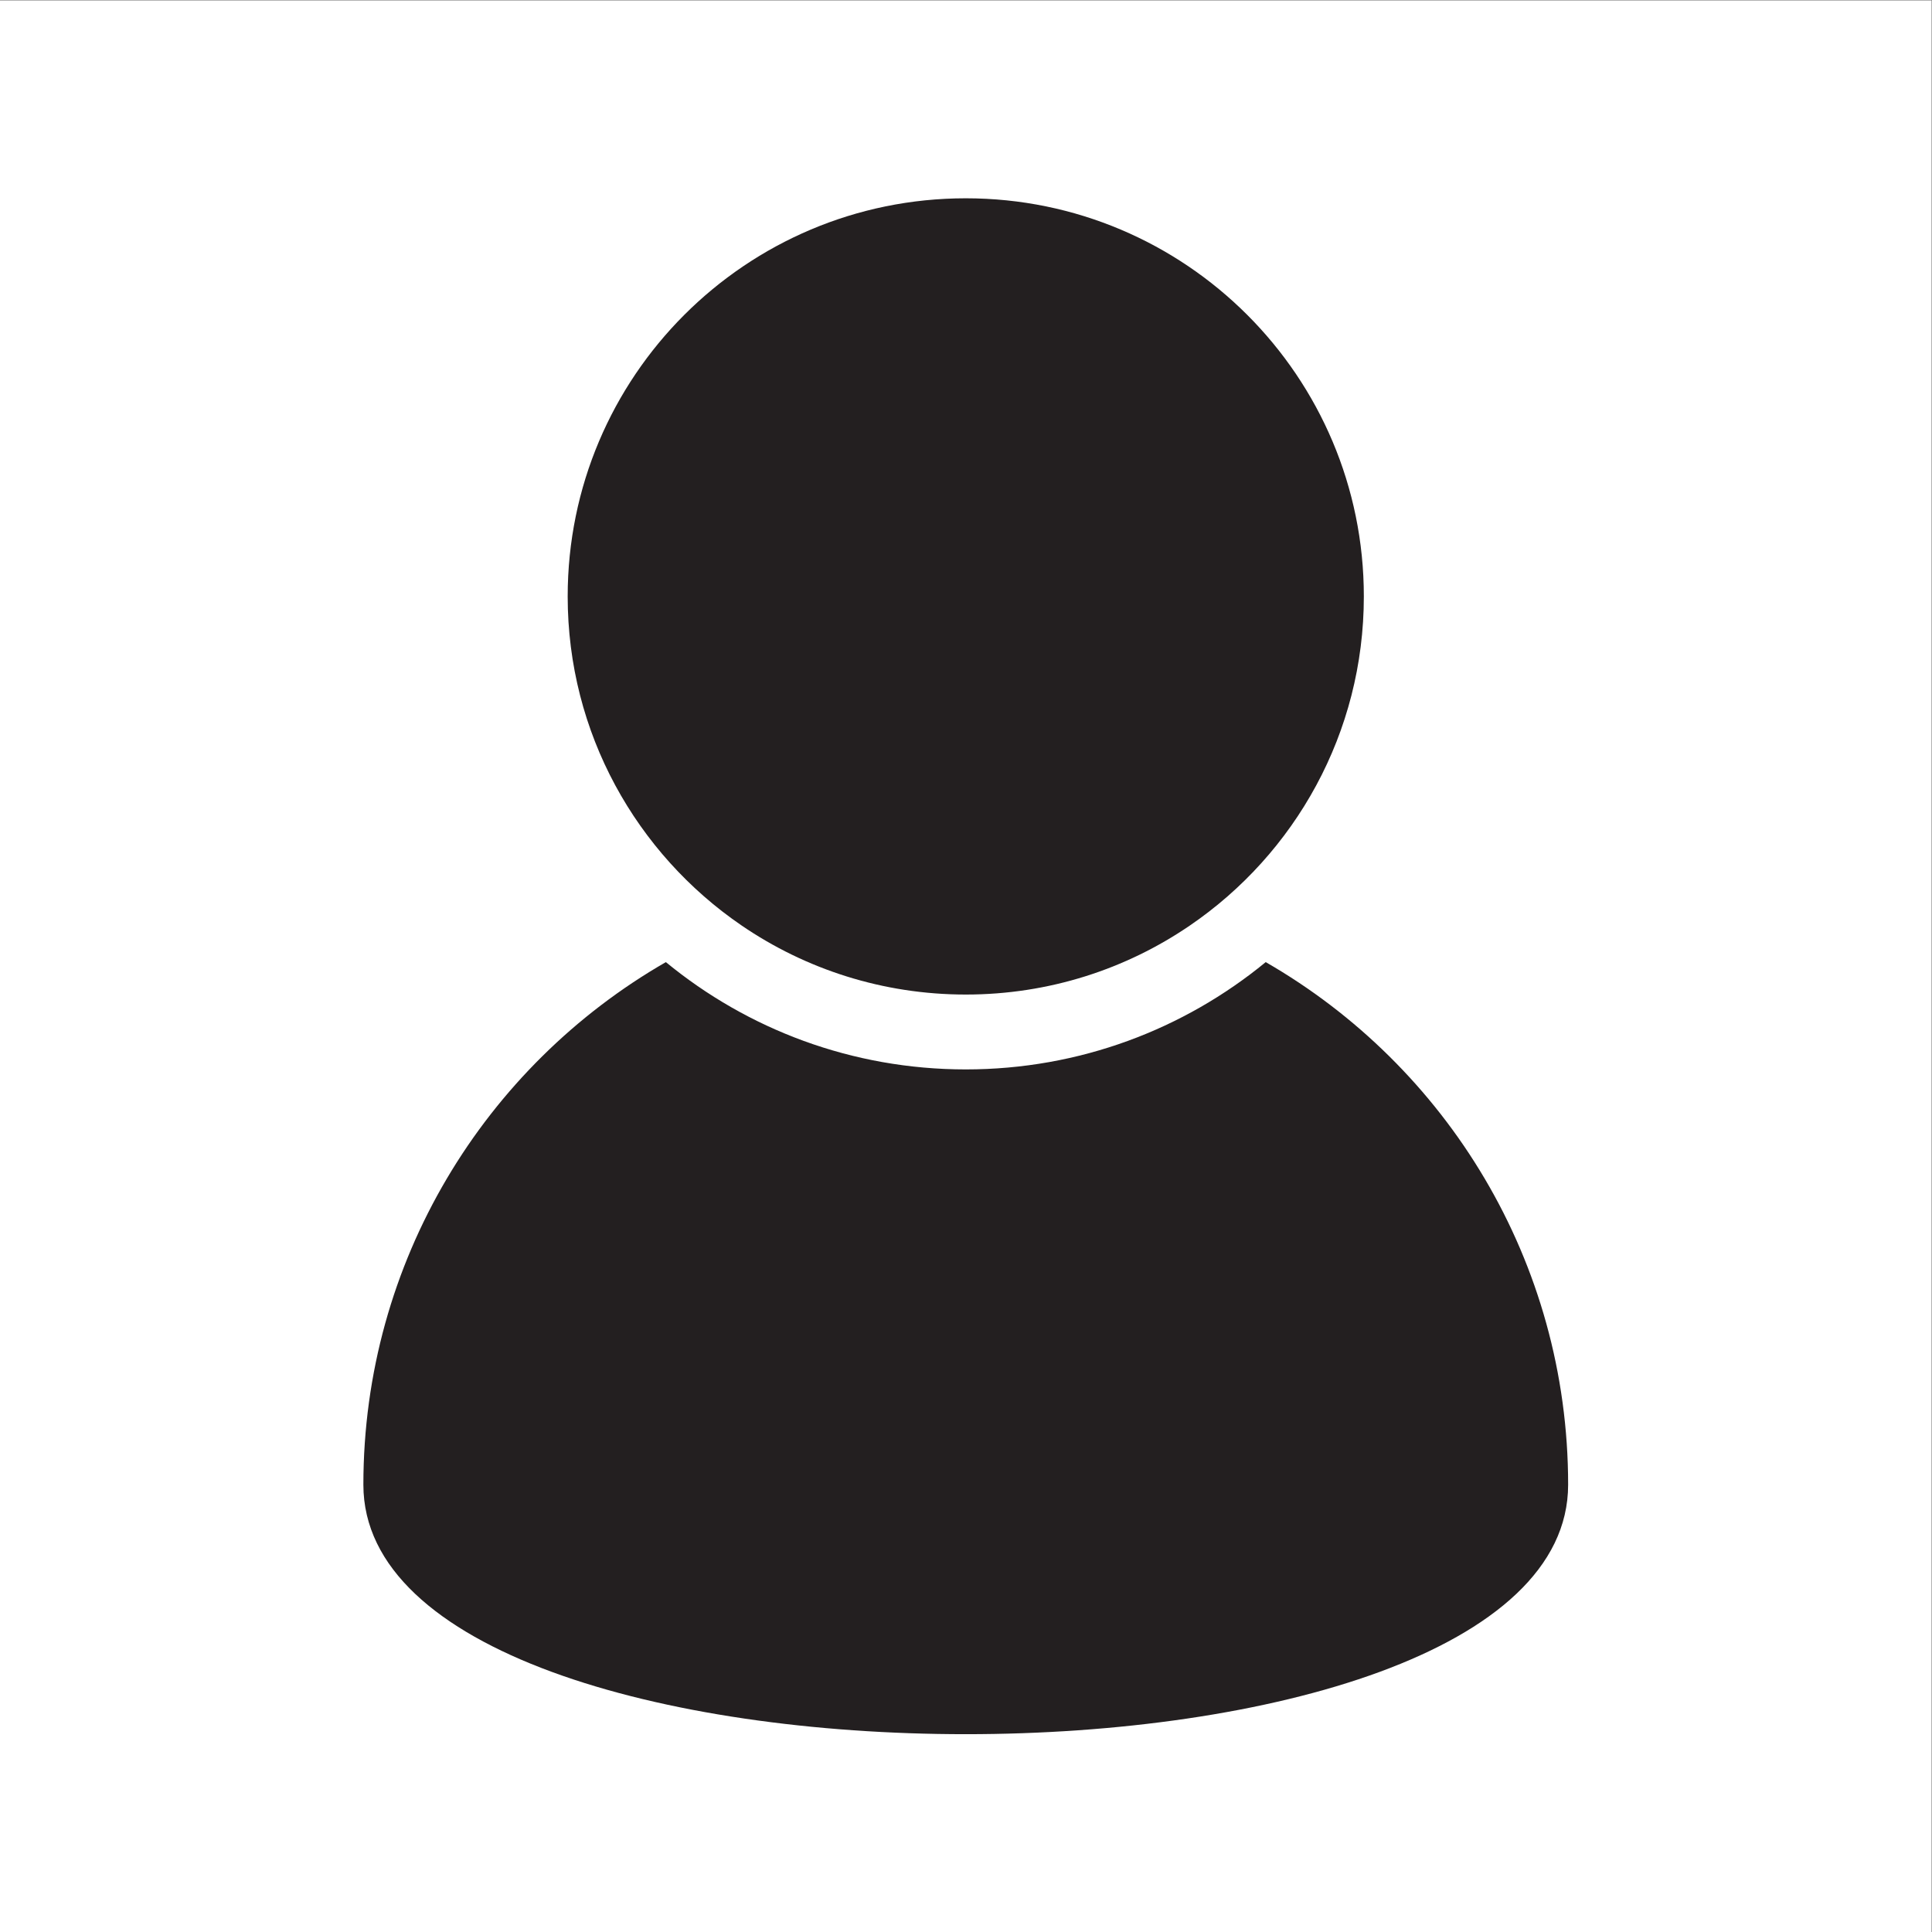 <?xml version="1.0" encoding="UTF-8" standalone="no"?>
<!-- Created with Inkscape (http://www.inkscape.org/) -->

<svg
   version="1.1"
   id="svg2"
   width="5333.333"
   height="5333.333"
   viewBox="0 0 5333.333 5333.333"
   sodipodi:docname="vecteezy_profile-icon-design-vector_5544718.eps"
   xmlns:inkscape="http://www.inkscape.org/namespaces/inkscape"
   xmlns:sodipodi="http://sodipodi.sourceforge.net/DTD/sodipodi-0.dtd"
   xmlns="http://www.w3.org/2000/svg"
   xmlns:svg="http://www.w3.org/2000/svg">
  <rect x="0" y="0" width="5333.333" height="5333.333" fill="#808080" stroke="none"/>
  <defs
     id="defs6" />
  <sodipodi:namedview
     id="namedview4"
     pagecolor="#ffffff"
     bordercolor="#000000"
     borderopacity="0.25"
     inkscape:showpageshadow="2"
     inkscape:pageopacity="0.0"
     inkscape:pagecheckerboard="0"
     inkscape:deskcolor="#d1d1d1" />
  <g
     id="g8"
     inkscape:groupmode="layer"
     inkscape:label="ink_ext_XXXXXX"
     transform="matrix(1.333,0,0,-1.333,0,5333.333)">
    <g
       id="g10"
       transform="scale(0.1)">
      <path
         d="M 40000,0 H 0 V 40000 H 40000 V 0"
         style="fill:#ffffff;fill-opacity:1;fillRule:nonzero;stroke:none"
         id="path12" />
      <path
         d="m 15357.3,20844.4 c 1322.1,-903.6 2922,-1430.6 4643.7,-1430.6 1721.6,0 3319.6,527 4641.7,1430.6 2174.4,1483.8 3601.2,3983.6 3601.2,6814.3 0,4554.2 -3690.6,8244.8 -8242.9,8244.8 -4554.3,0 -8244.9,-3690.6 -8244.9,-8244.8 0,-2830.7 1426.8,-5328.5 3601.2,-6814.3 z m 10854.8,-759 c -1691.1,-1388.8 -3854.1,-2222 -6211.1,-2222 -2359,0 -4521.9,833.2 -6211.3,2222 -3743.8,-2153.5 -6264.44,-6194.1 -6264.44,-10822.6 0,-6888.4 24949.44,-6888.4 24949.44,0 0,4628.5 -2520.6,8669.1 -6262.6,10822.6"
         style="fill:#231f20;fill-opacity:1;fillRule:nonzero;stroke:none"
         id="path14" />
    </g>
  </g>
</svg>
